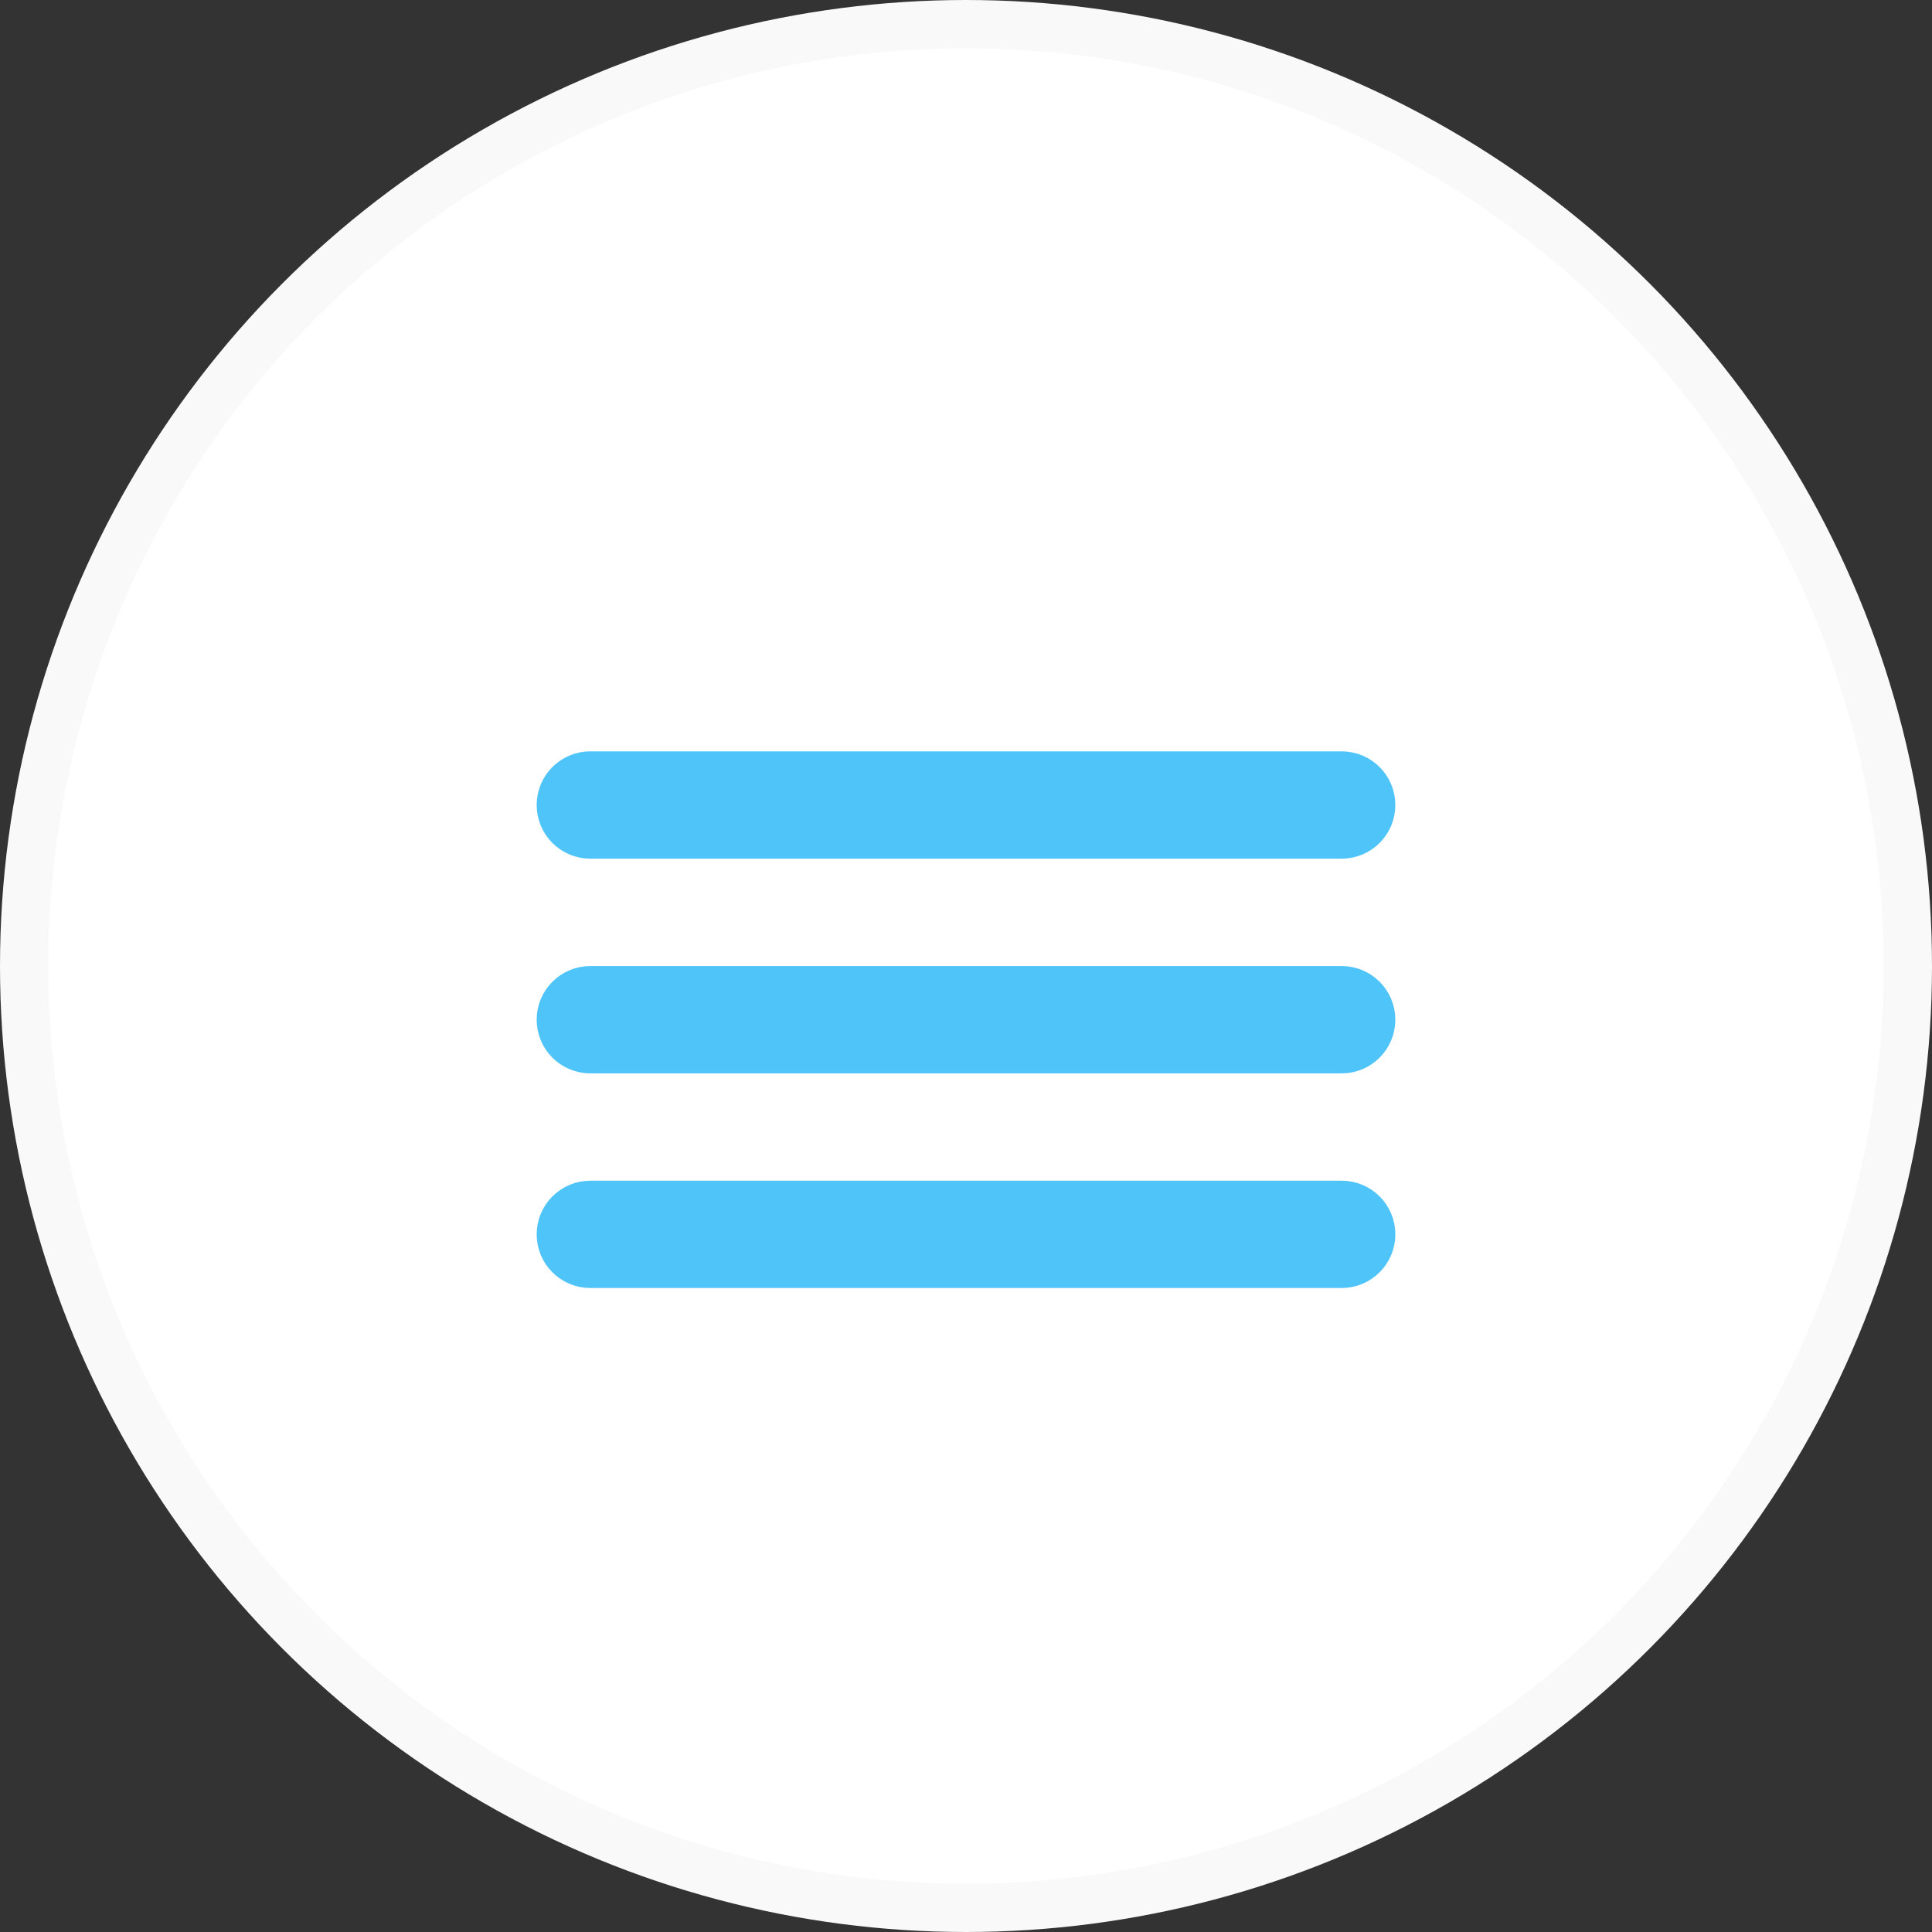 <svg fill="none" height="40" viewBox="0 0 40 40" width="40" xmlns="http://www.w3.org/2000/svg"><rect x="0" y="0" width="40" height="40" fill="#333333" stroke="none"/><circle cx="20" cy="20" fill="#fff" r="19.5" stroke="#f9f9f9"/><path d="m12.222 26.167c-.338 0-.611-.274-.611-.611s.274-.611.611-.611h15.556c.338 0 .611.274.611.611s-.274.611-.611.611zm0-4.444c-.338 0-.611-.274-.611-.611s.274-.611.611-.611h15.556c.338 0 .611.274.611.611s-.274.611-.611.611zm-.611-5.056c0-.338.274-.611.611-.611h15.556c.338 0 .611.274.611.611s-.274.611-.611.611h-15.556c-.338 0-.611-.274-.611-.611z" fill="#4fc4f9" stroke="#4fc4f9"/></svg>
